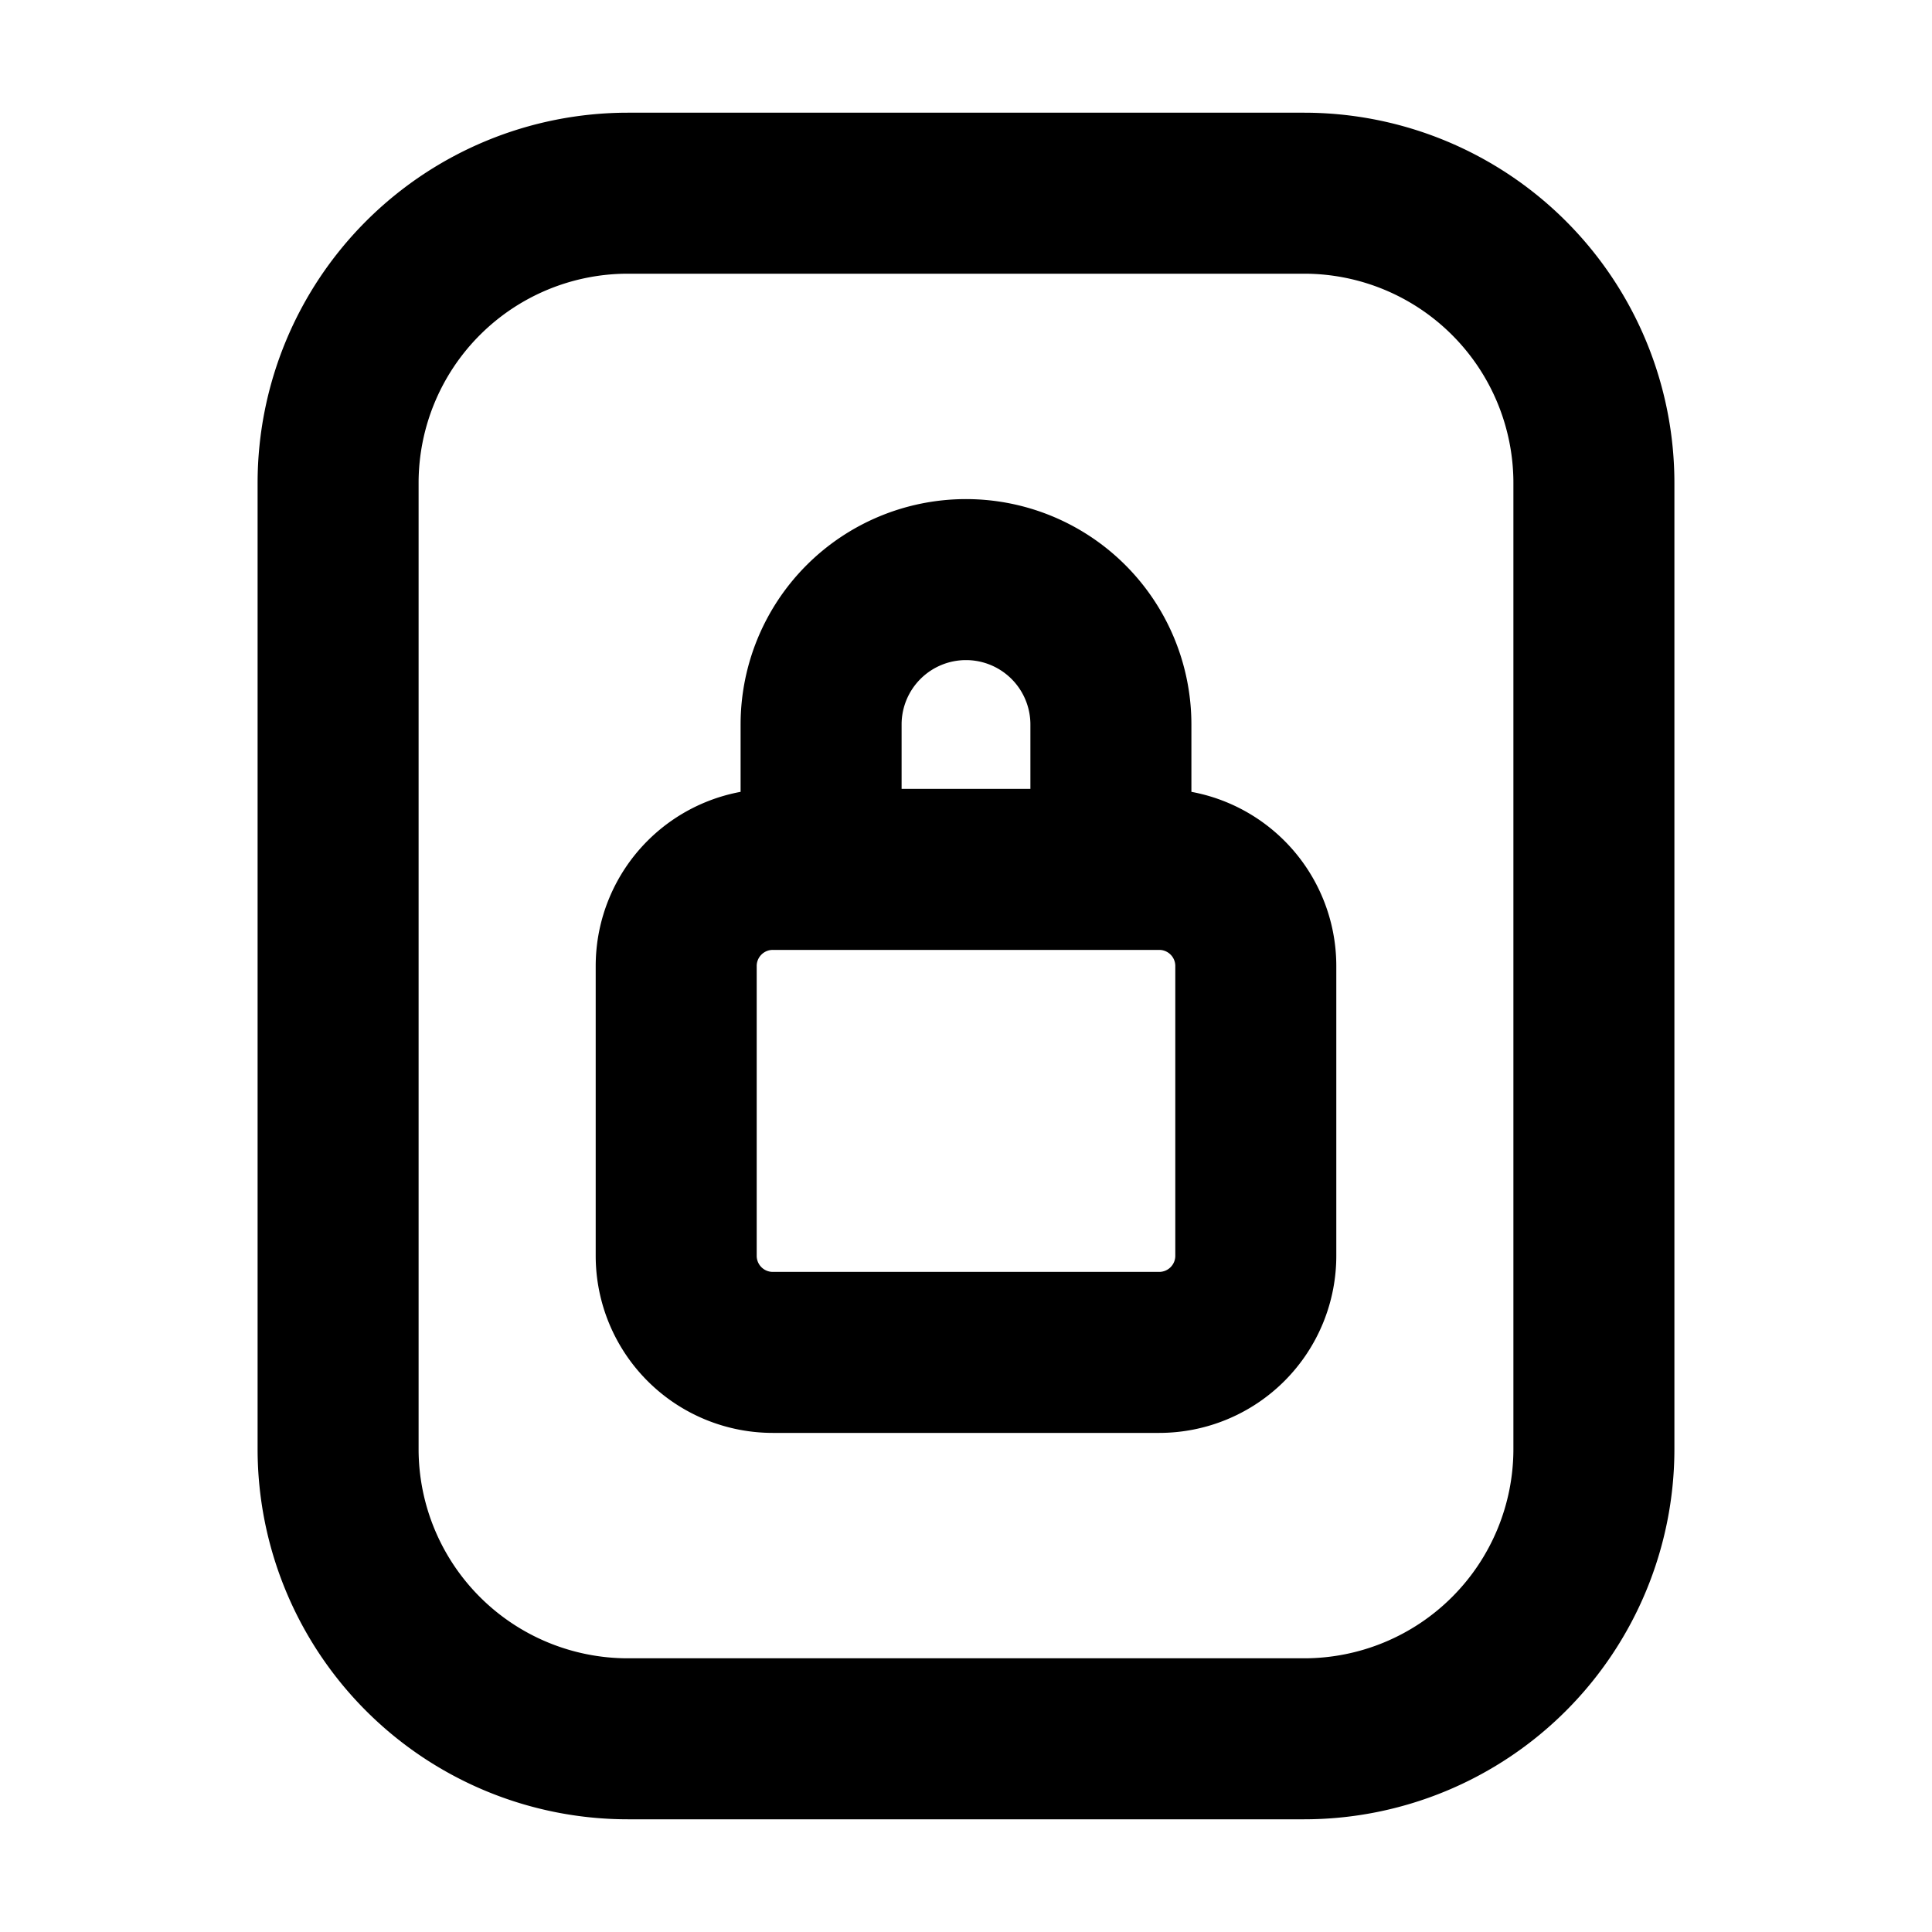 <svg xmlns="http://www.w3.org/2000/svg"  fill="none" viewBox="0 0 24 24">
  <path stroke="#000" stroke-linecap="round" stroke-linejoin="round" stroke-width="2" d="M10.2 10.2V9a1.8 1.8 0 1 1 3.6 0v1.8M4.2 18V6a3.6 3.6 0 0 1 3.6-3.6h8.4A3.6 3.6 0 0 1 19.8 6v12a3.6 3.6 0 0 1-3.6 3.6H7.8A3.6 3.6 0 0 1 4.2 18Zm5.4-1.2h4.8a1.2 1.2 0 0 0 1.2-1.2V12a1.2 1.2 0 0 0-1.2-1.2H9.6A1.2 1.2 0 0 0 8.4 12v3.6a1.2 1.2 0 0 0 1.2 1.2Z"/>
</svg>
